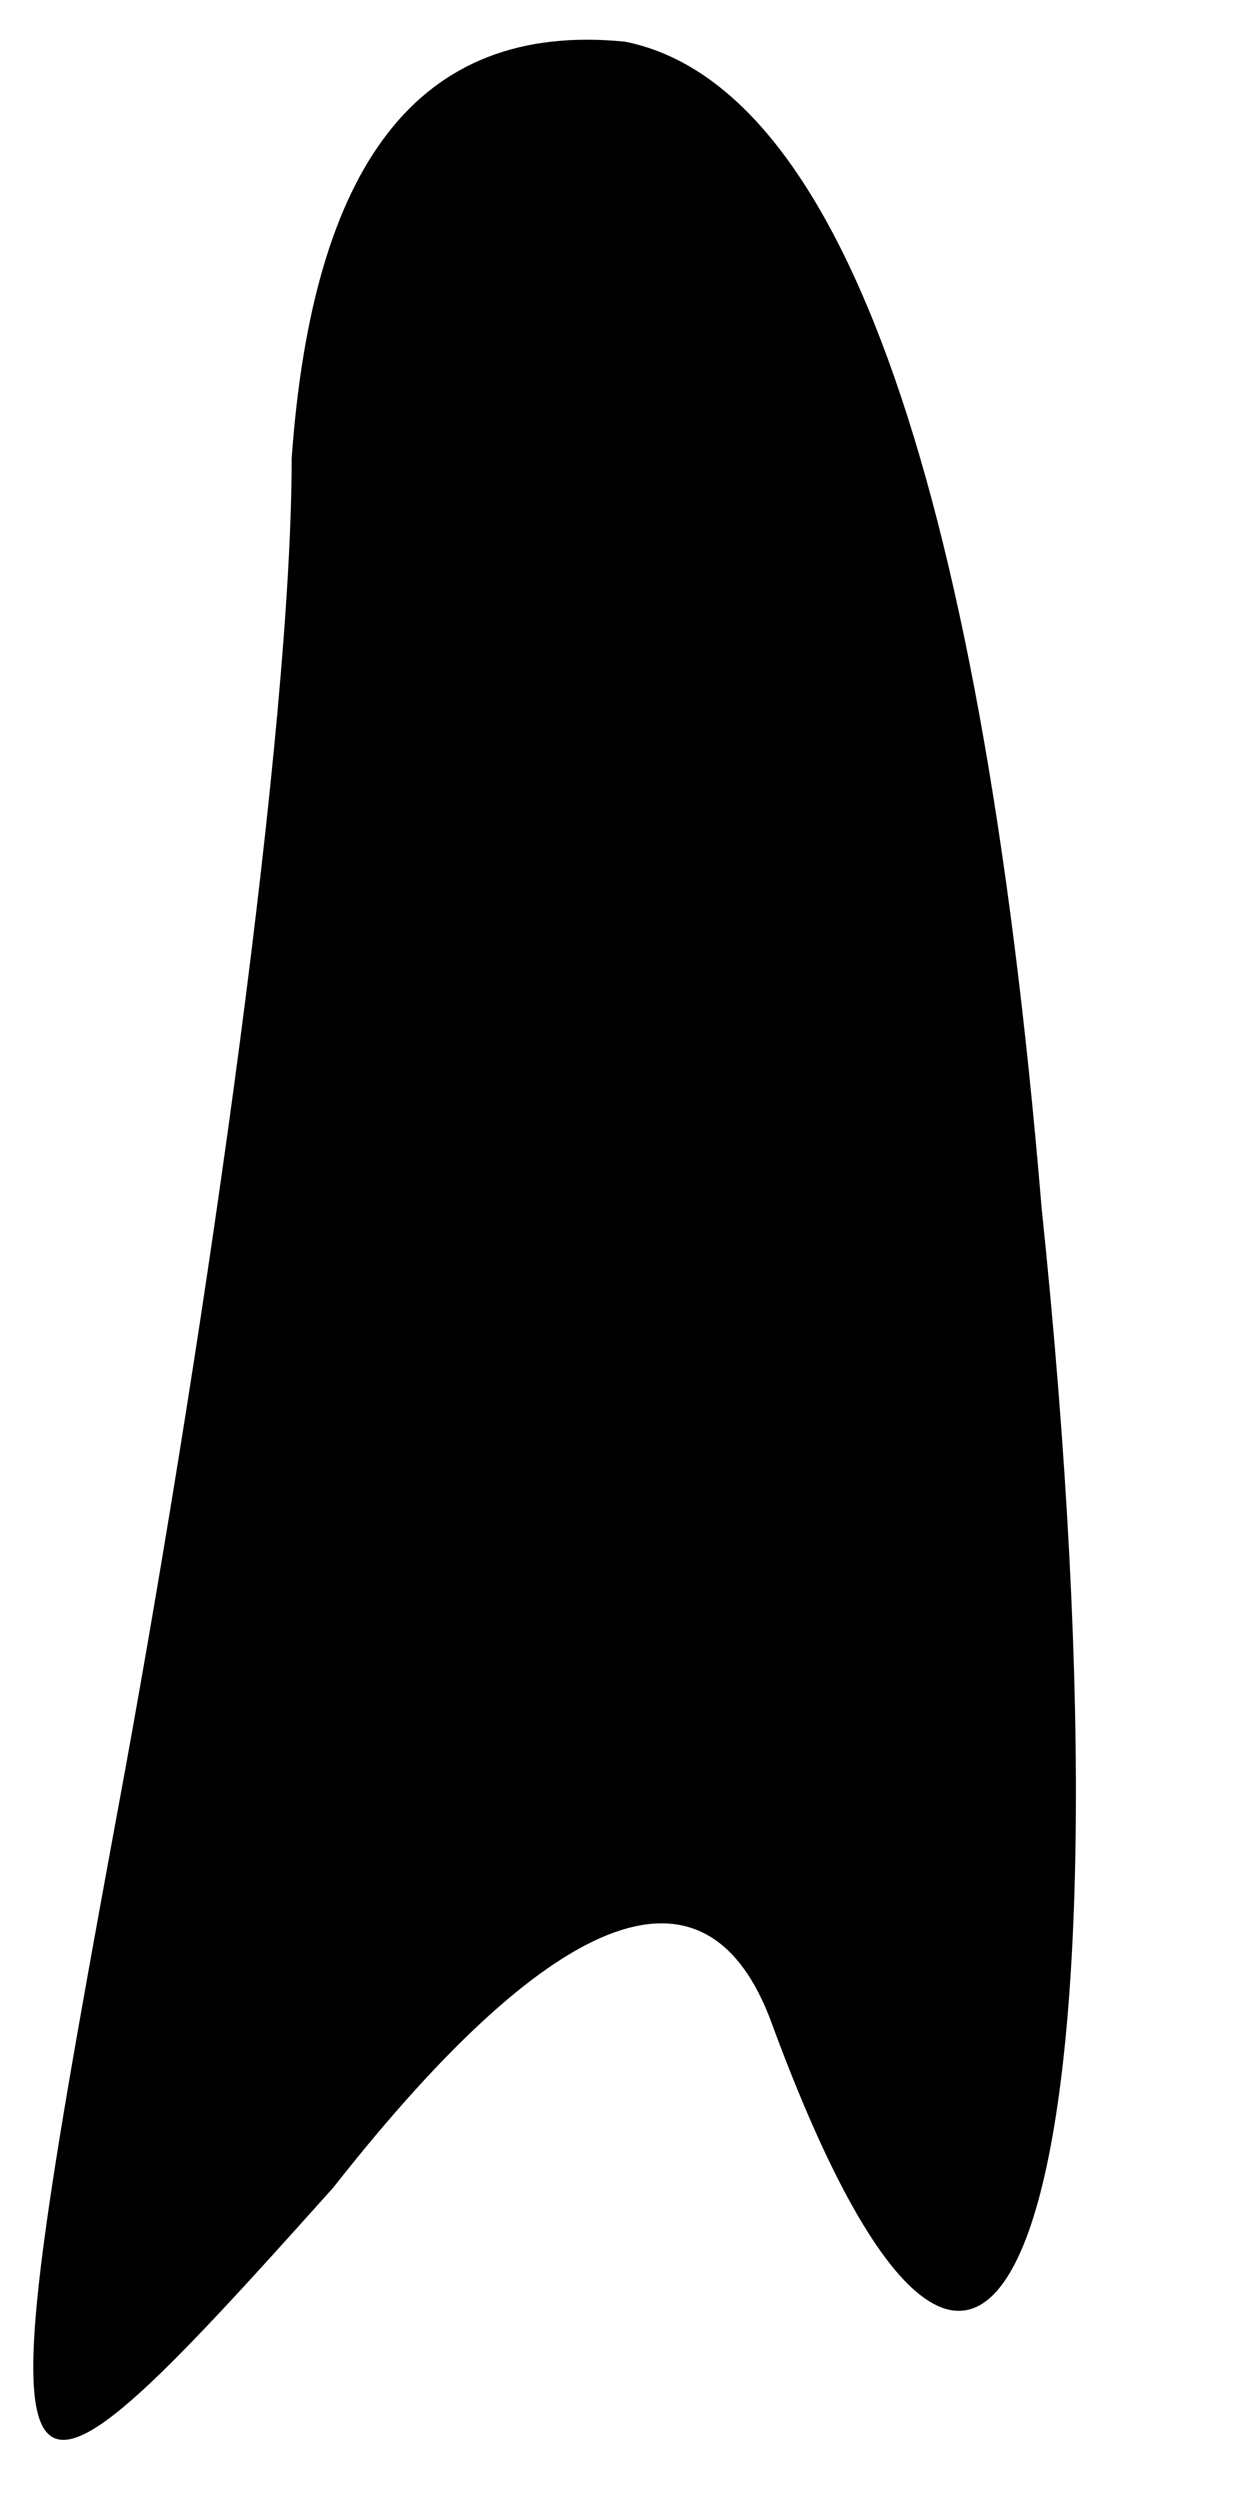 <?xml version="1.0" standalone="no"?>
<!DOCTYPE svg PUBLIC "-//W3C//DTD SVG 20010904//EN"
 "http://www.w3.org/TR/2001/REC-SVG-20010904/DTD/svg10.dtd">
<svg version="1.0" xmlns="http://www.w3.org/2000/svg"
 width="6pt" height="12pt" viewBox="0 0 6 12"
 preserveAspectRatio="xMidYMid meet">
<g transform="translate(0,12) scale(0.1,-0.1)"
fill="#000000" stroke="none">
<path fill="#000000" stroke="none" d="M14 98 c0 -13 -4 -41 -8 -63 -7 -38 -7
-39 10 -20 11 14 18 16 21 8 11 -30 18 -9 13 39 -3 36 -10 54 -20 56 -10 1
-15 -6 -16 -20z"/>
</g>
</svg>
